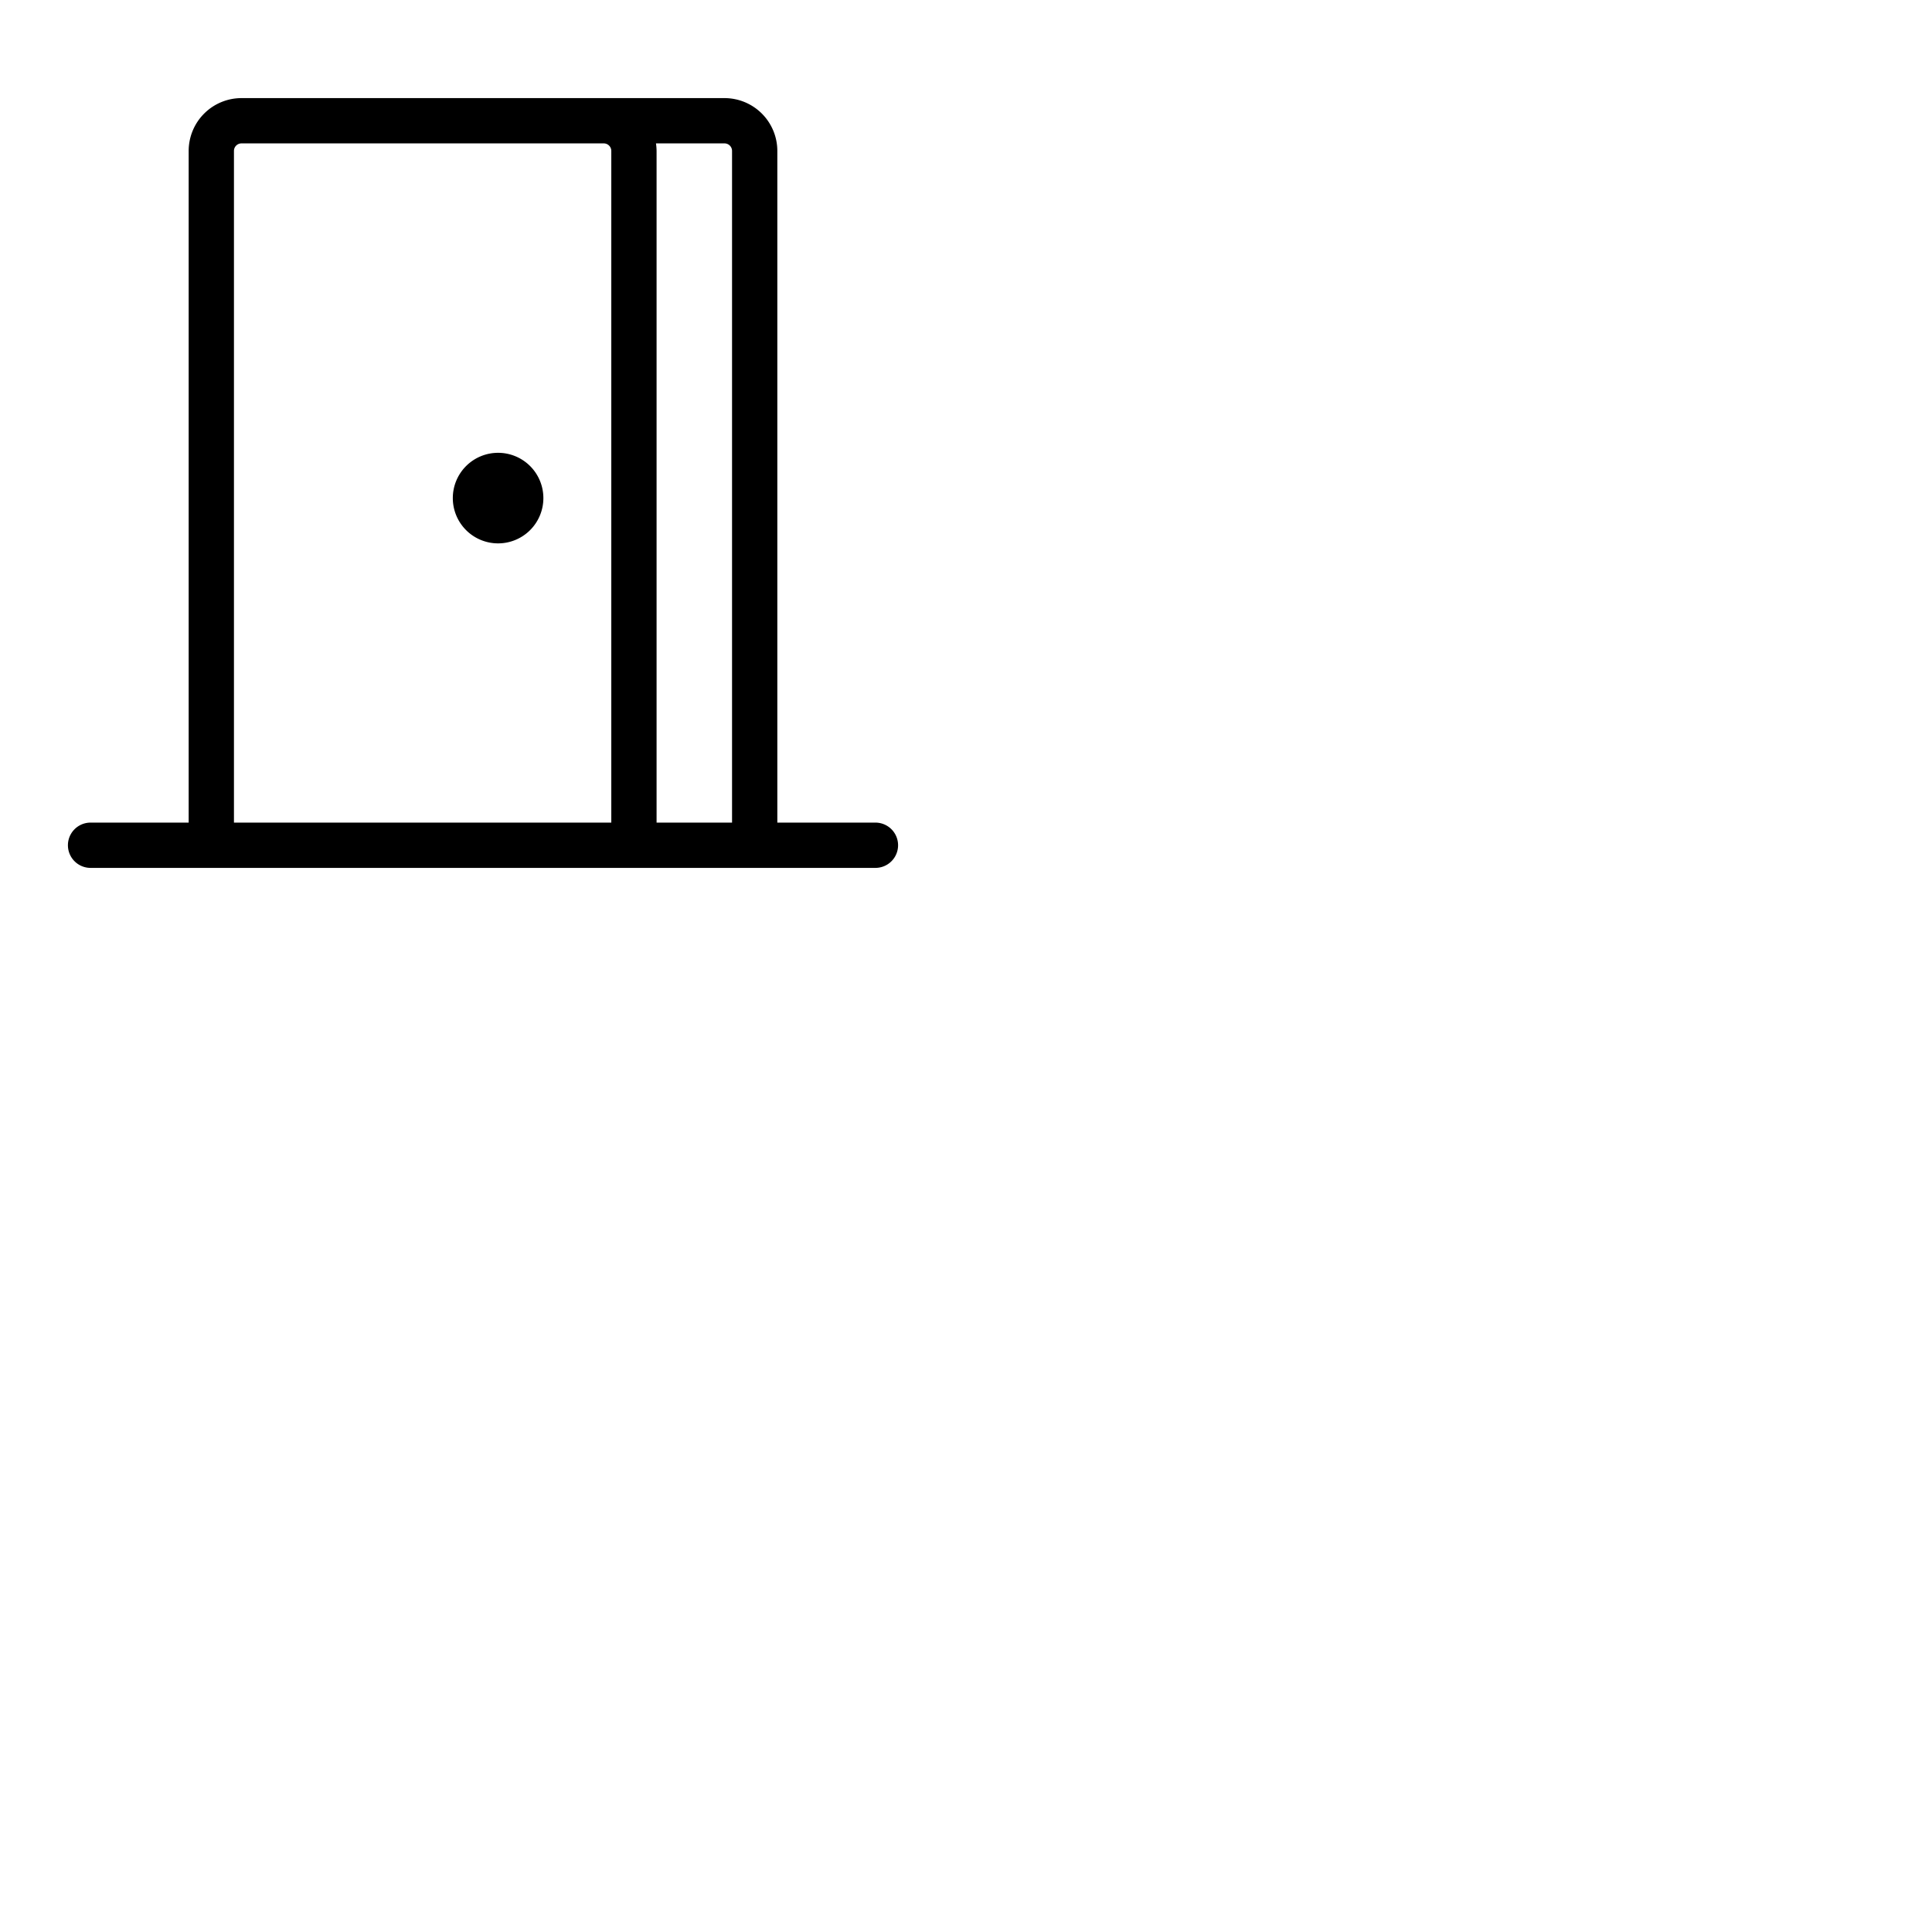 <svg xmlns="http://www.w3.org/2000/svg" version="1.1" viewBox="0 0 512 512" fill="currentColor"><path fill="currentColor" d="M232 218h-26V40a14 14 0 0 0-14-14H64a14 14 0 0 0-14 14v178H24a6 6 0 0 0 0 12h208a6 6 0 0 0 0-12M194 40v178h-20V40a14.71 14.71 0 0 0-.16-2H192a2 2 0 0 1 2 2M62 40a2 2 0 0 1 2-2h96a2 2 0 0 1 2 2v178H62Zm82 92a12 12 0 1 1-12-12a12 12 0 0 1 12 12"/></svg>